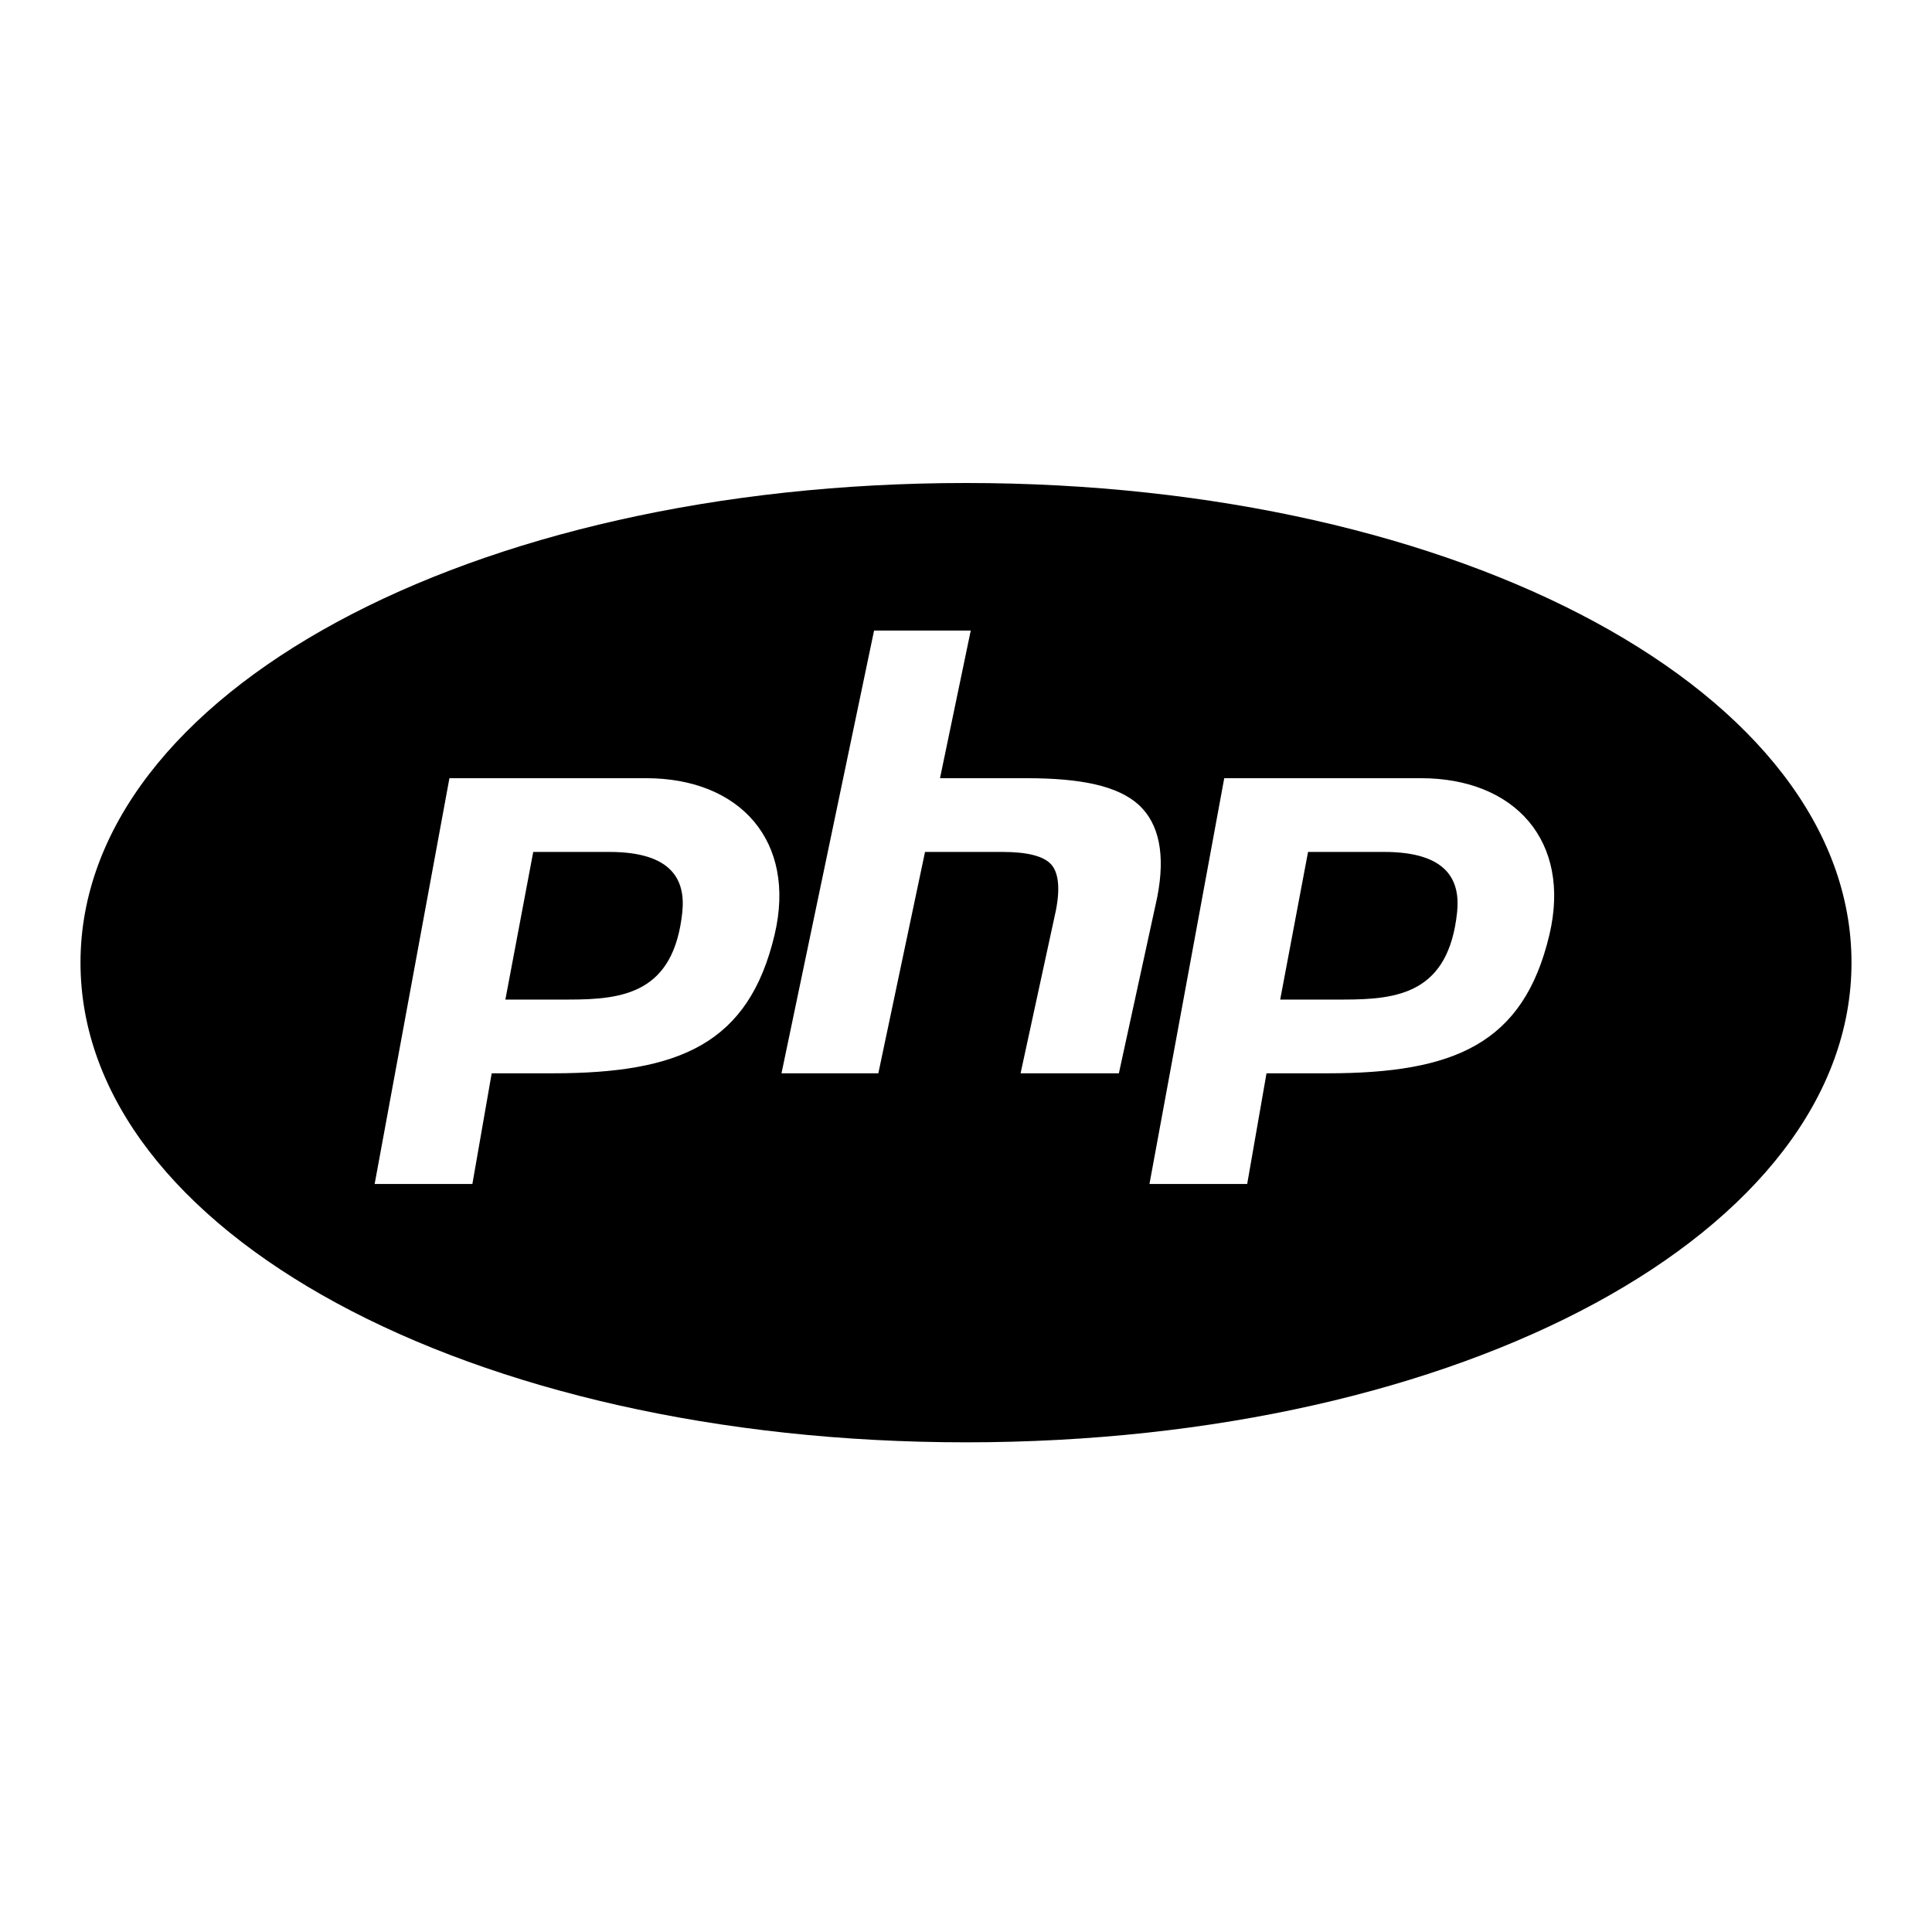 <svg width="24" height="24" viewBox="0 0 24 24" fill="none" xmlns="http://www.w3.org/2000/svg">
<path d="M12 6C5.832 6 1 8.617 1 11.958C1 15.3 5.832 17.917 12 17.917C18.168 17.917 23 15.3 23 11.958C23 8.617 18.168 6 12 6ZM10.858 7.833H12.059L11.677 9.667H12.75C13.43 9.667 13.886 9.762 14.147 9.999C14.401 10.234 14.478 10.619 14.376 11.143L13.899 13.333H12.678L13.117 11.308C13.171 11.031 13.149 10.837 13.056 10.736C12.963 10.634 12.759 10.583 12.453 10.583H11.491L10.911 13.333H9.708L10.858 7.833ZM5.583 9.667H8.027C9.192 9.667 9.898 10.448 9.622 11.613C9.301 12.967 8.443 13.333 6.863 13.333H6.108L5.868 14.708H4.654L5.583 9.667ZM15.208 9.667H17.652C18.817 9.667 19.523 10.448 19.247 11.613C18.926 12.967 18.067 13.333 16.488 13.333H15.733L15.493 14.708H14.279L15.208 9.667ZM6.624 10.583L6.278 12.417H7.062C7.74 12.417 8.371 12.34 8.476 11.329C8.516 10.936 8.353 10.583 7.569 10.583H6.624ZM16.249 10.583L15.903 12.417H16.687C17.365 12.417 17.996 12.34 18.101 11.329C18.141 10.936 17.979 10.583 17.194 10.583H16.249Z" fill="black"/>
</svg>
